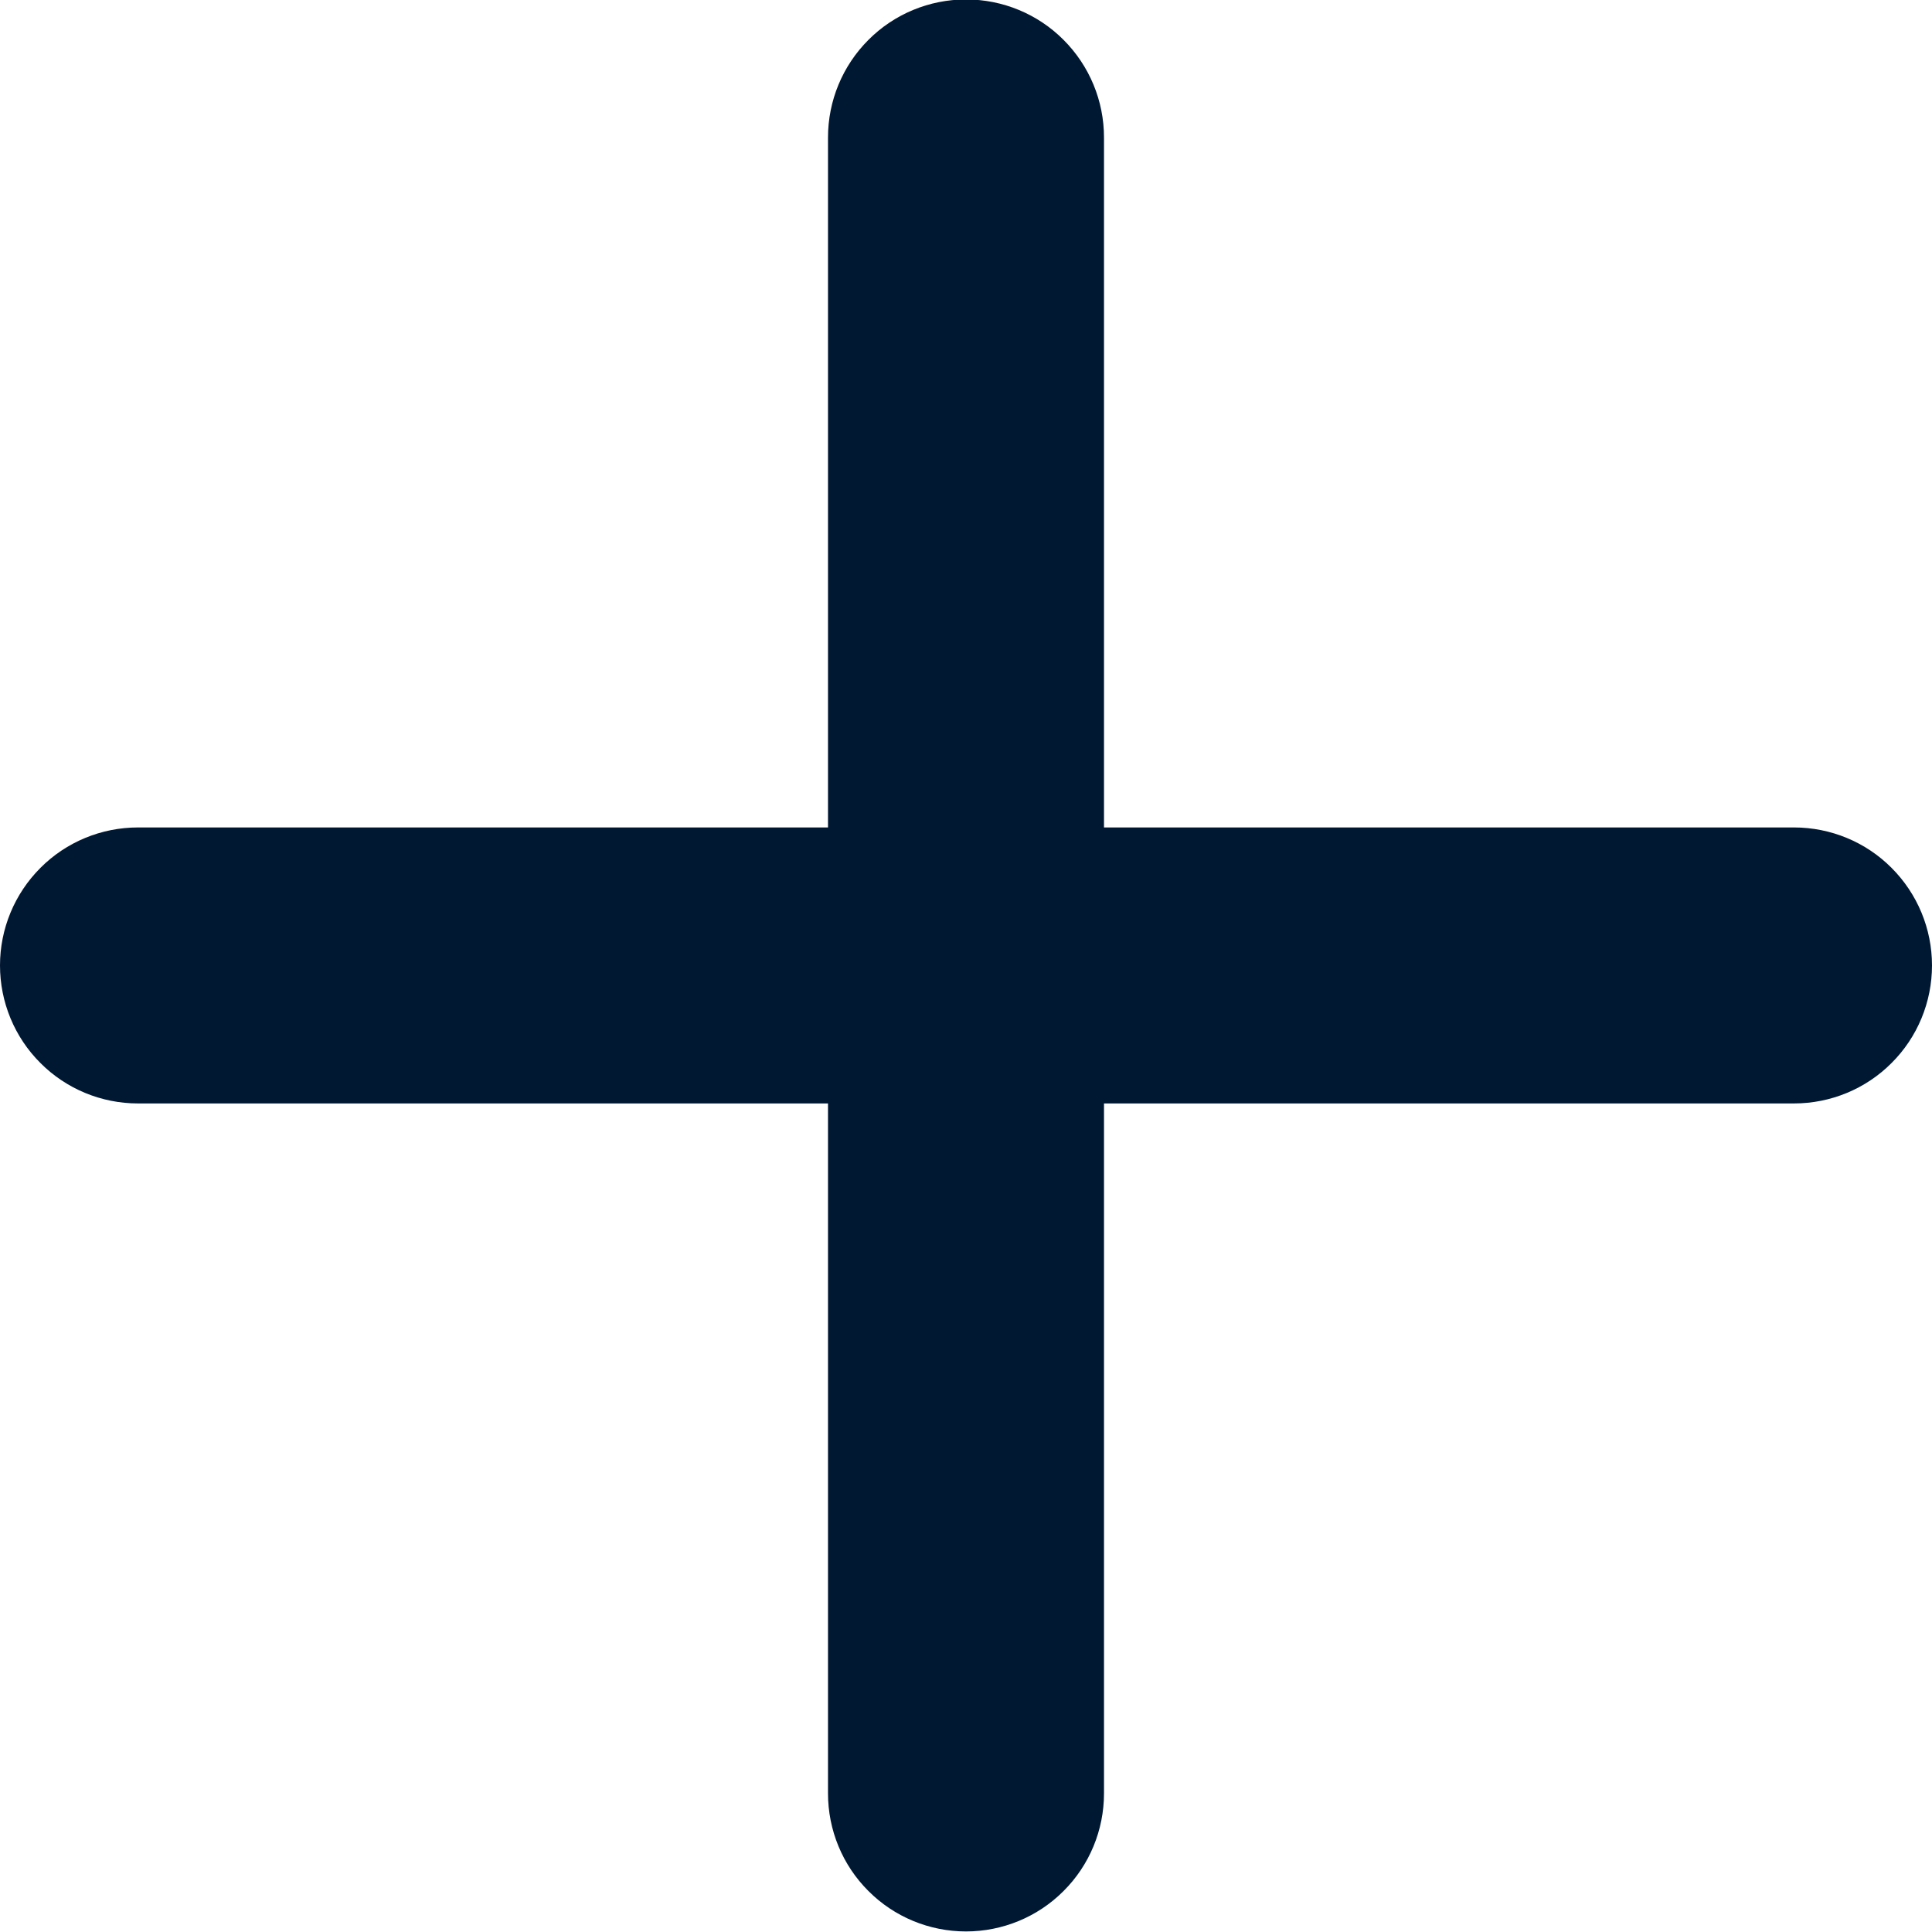 <svg width="14" height="14" viewBox="0 0 14 14" fill="none" xmlns="http://www.w3.org/2000/svg">
<path d="M13 7.996H8V12.996C8 13.261 7.895 13.516 7.707 13.703C7.52 13.891 7.265 13.996 7 13.996C6.735 13.996 6.48 13.891 6.293 13.703C6.105 13.516 6 13.261 6 12.996V7.996H1C0.735 7.996 0.48 7.891 0.293 7.703C0.105 7.516 0 7.261 0 6.996C0 6.731 0.105 6.477 0.293 6.289C0.48 6.101 0.735 5.996 1 5.996H6V0.996C6 0.731 6.105 0.477 6.293 0.289C6.48 0.101 6.735 -0.004 7 -0.004C7.265 -0.004 7.52 0.101 7.707 0.289C7.895 0.477 8 0.731 8 0.996V5.996H13C13.265 5.996 13.52 6.101 13.707 6.289C13.895 6.477 14 6.731 14 6.996C14 7.261 13.895 7.516 13.707 7.703C13.52 7.891 13.265 7.996 13 7.996Z" fill="#011832"/>
</svg>
